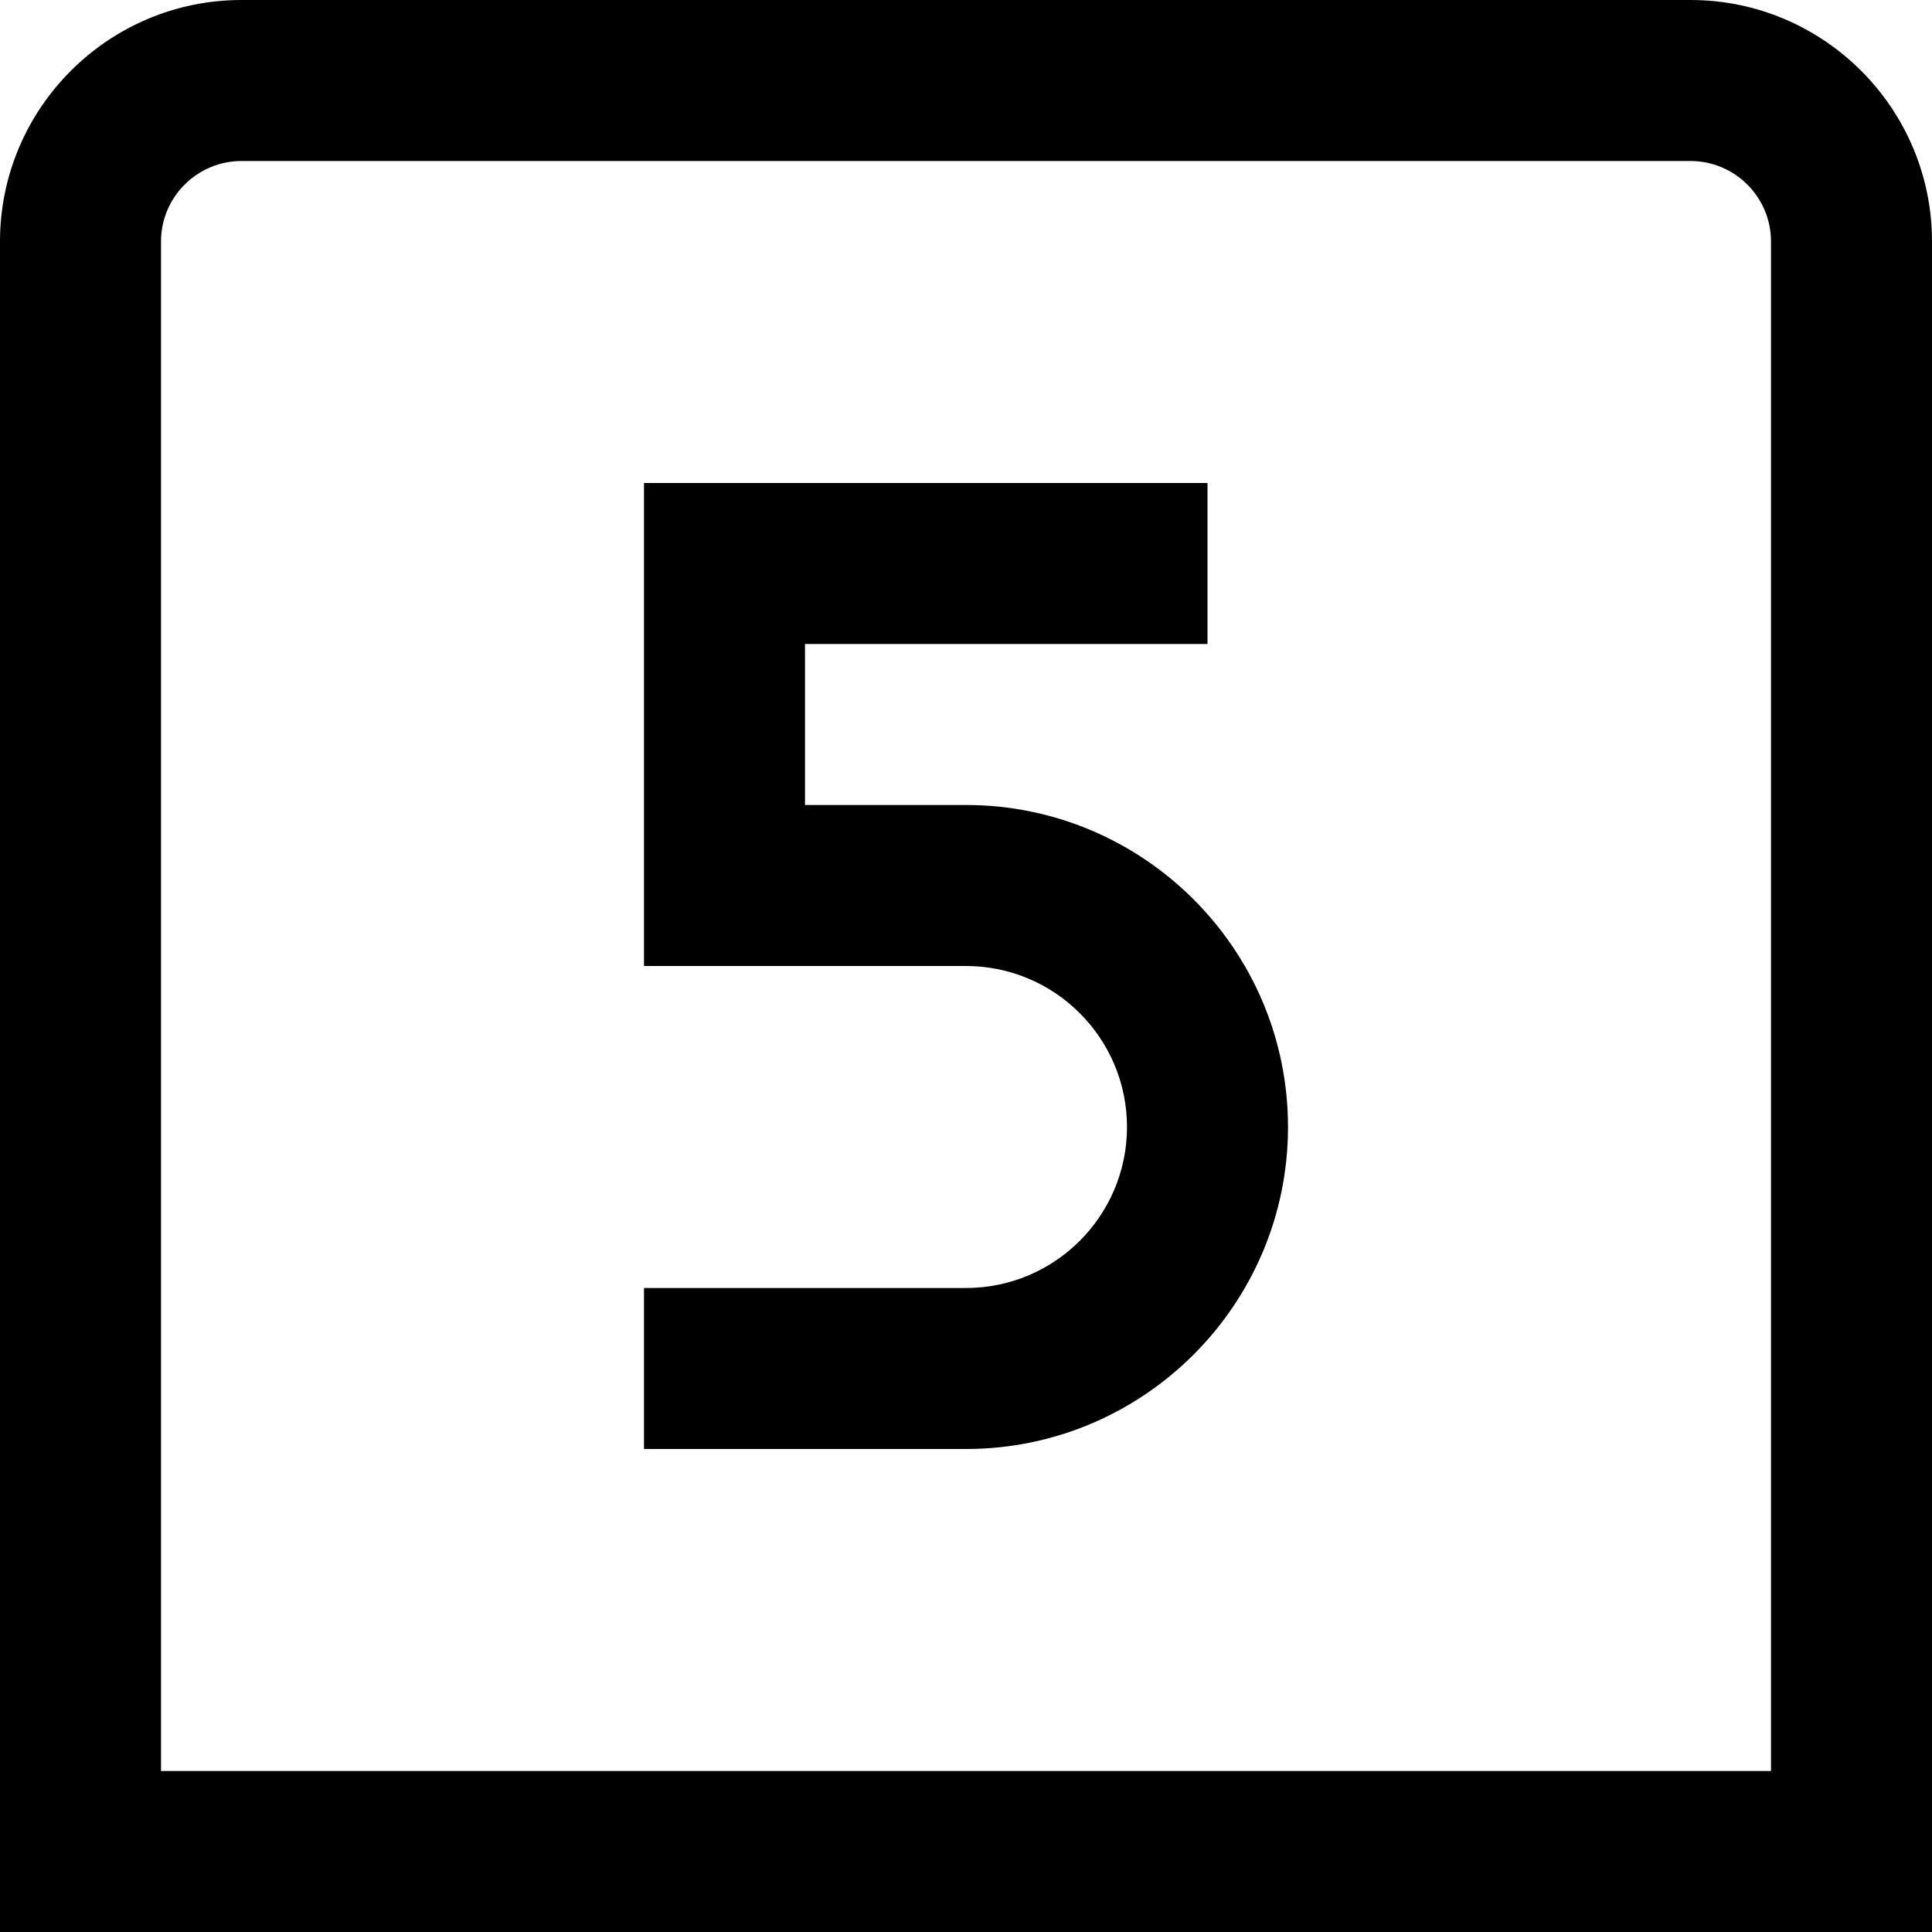 <?xml version="1.0" encoding="UTF-8"?>
<svg xmlns="http://www.w3.org/2000/svg" id="Layer_1" data-name="Layer 1" viewBox="0 0 24 24" width="512" height="512"><path d="M12,18h-4v-2h4c1.103,0,2-.897,2-2s-.897-2-2-2h-4V6h7v2h-5v2h2c2.206,0,4,1.794,4,4s-1.794,4-4,4ZM24,3c0-1.654-1.346-3-3-3H3C1.346,0,0,1.346,0,3V24H24V3ZM2,3c0-.551,.449-1,1-1H21c.551,0,1,.449,1,1V22H2V3Z"/></svg>
